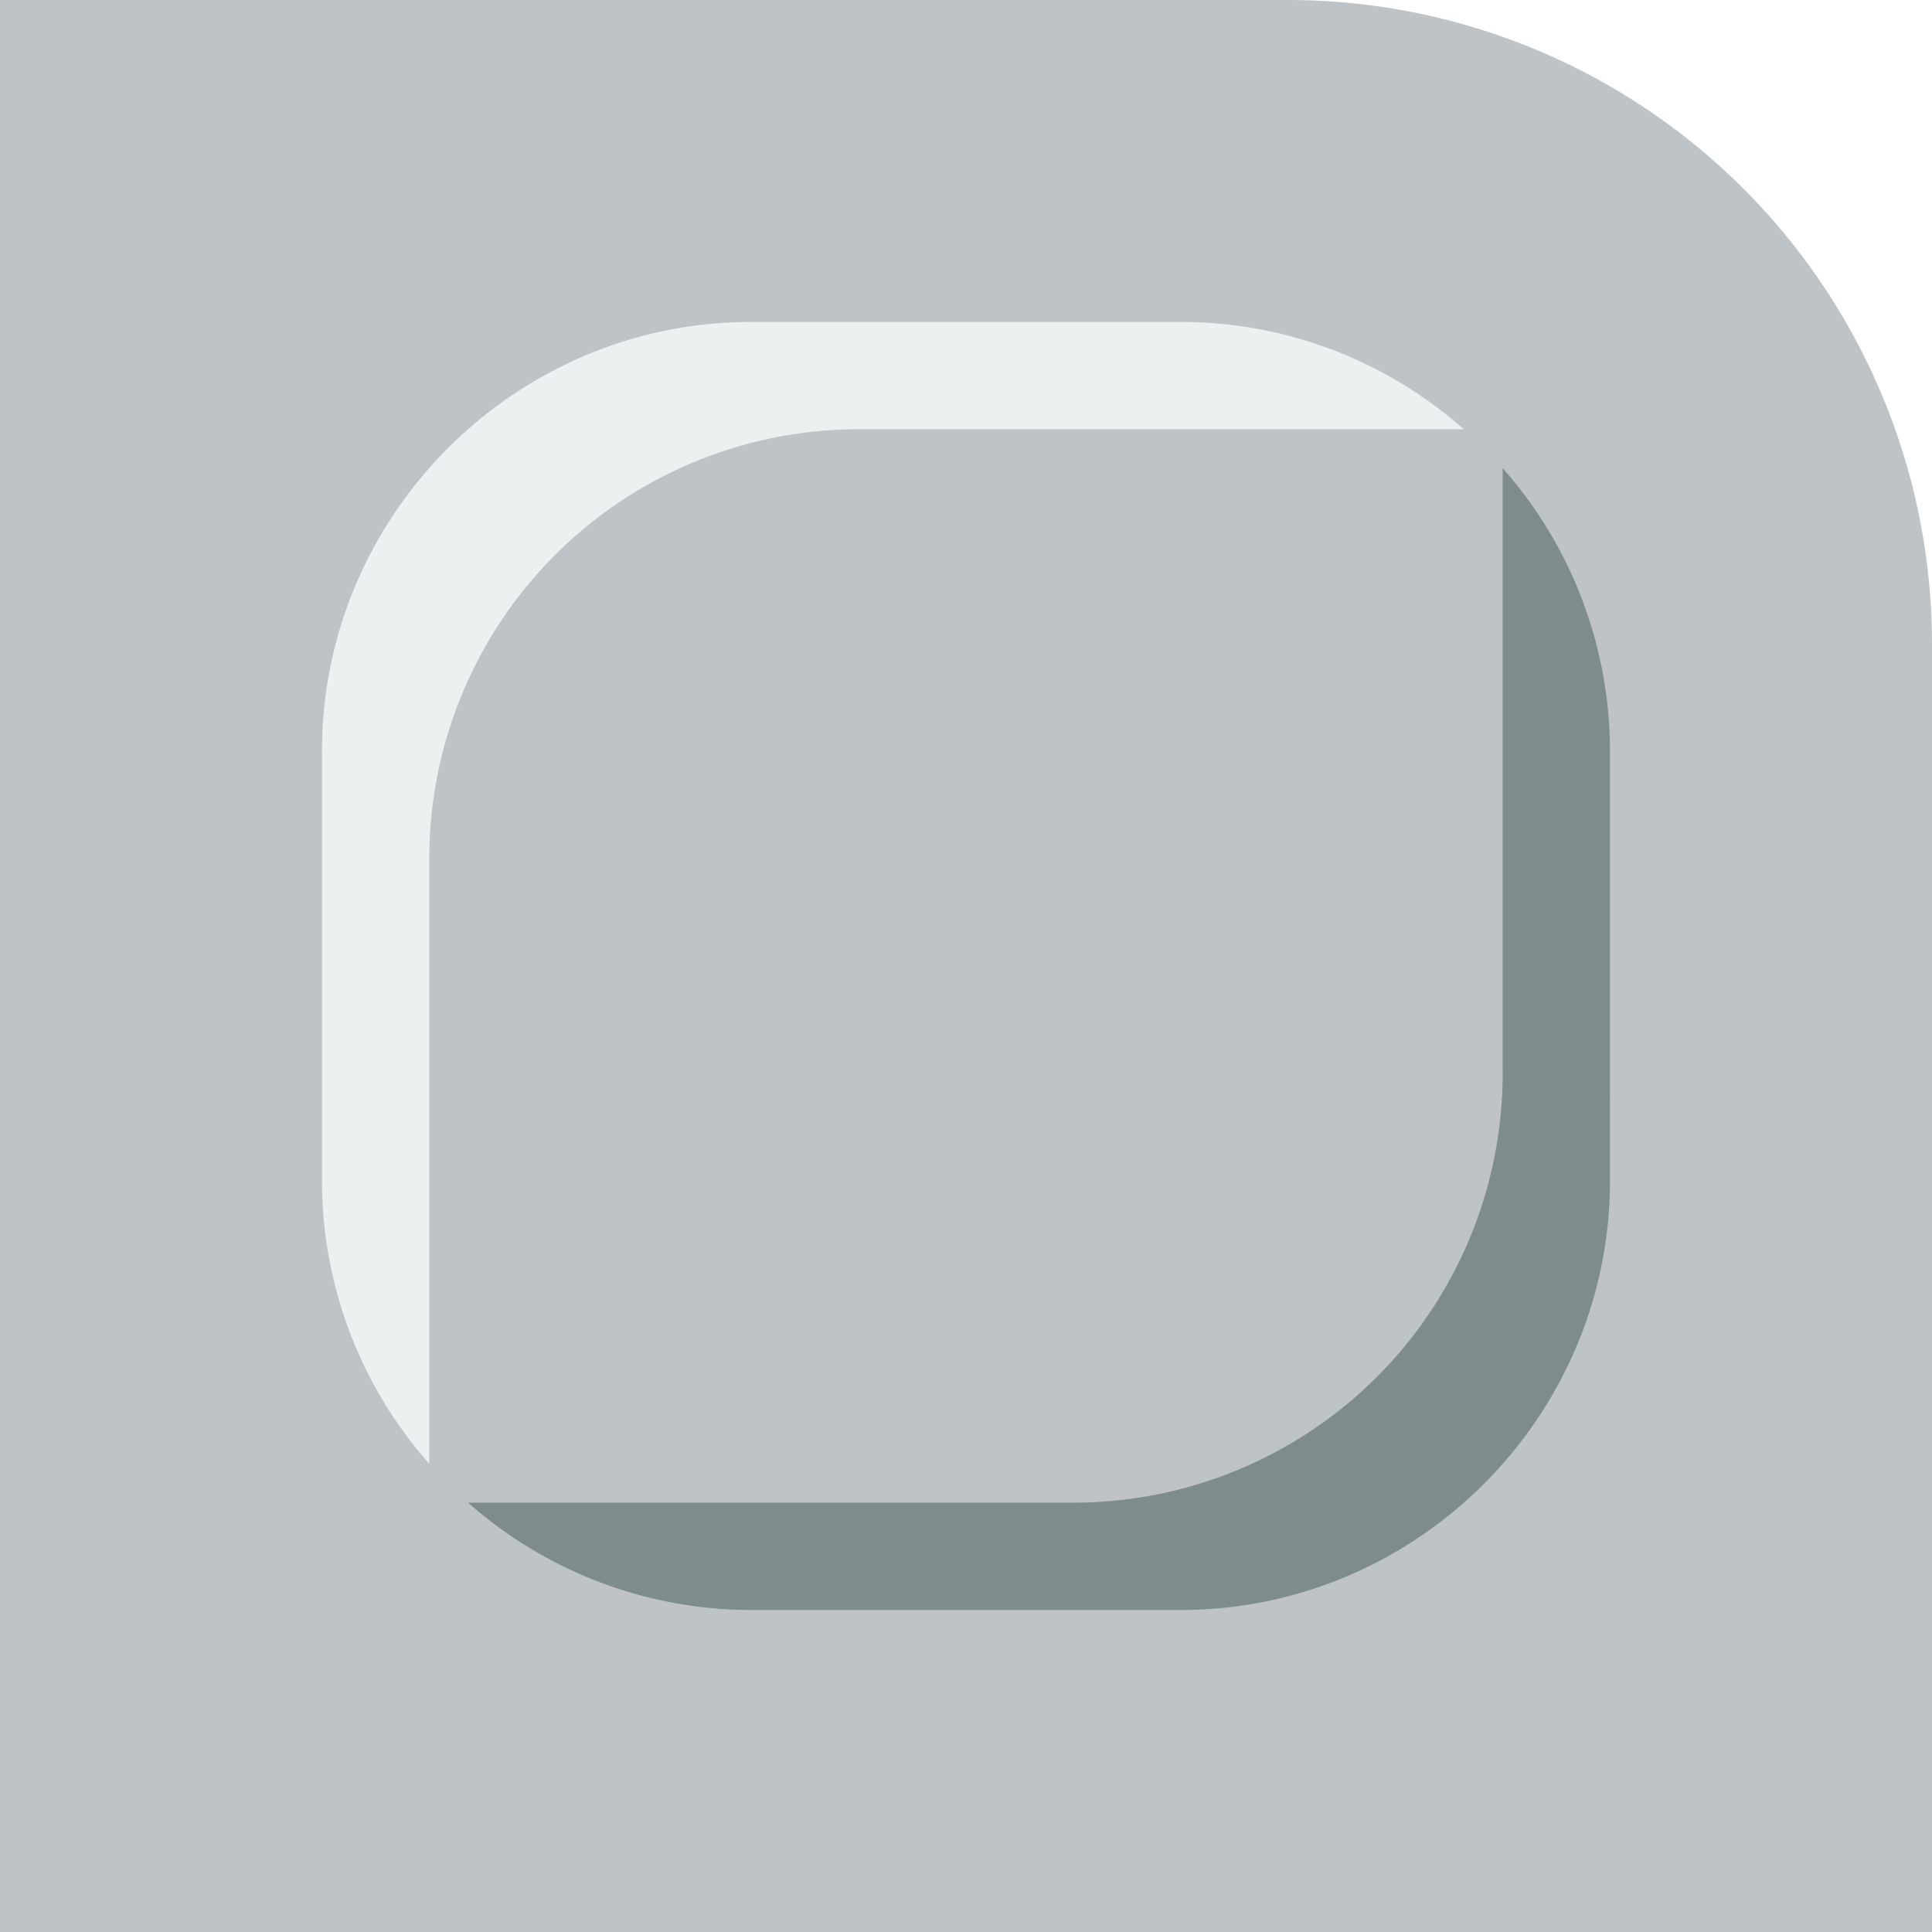<svg id="14bd6efa-ec08-4be7-9684-6425daa7a15d" data-name="Layer 1" xmlns="http://www.w3.org/2000/svg" viewBox="0 0 425.2 425.2"><defs><style>.\33 b85b772-d5fb-435e-b78c-0c6cef82c6cf{fill:#bec3c7;}.f0760534-432c-4ca9-ad81-07202d64a5a8{fill:#ecf0f1;}.c00d6440-c942-4c98-bede-228dda5aa64b{fill:#7e8c8d;}</style></defs><title>wall_round_9</title><path class="3b85b772-d5fb-435e-b78c-0c6cef82c6cf" d="M0,0H283.46A141.73,141.73,0,0,1,425.2,141.73V425.2a0,0,0,0,1,0,0H0a0,0,0,0,1,0,0V0A0,0,0,0,1,0,0Z"/><path class="f0760534-432c-4ca9-ad81-07202d64a5a8" d="M302.83,274a94.49,94.49,0,0,1,94.49-94.49H530.51a94,94,0,0,0-62.32-23.62H373.7c-52,0-94.49,42.52-94.49,94.49v94.49a94,94,0,0,0,23.62,62.32V274Z" transform="translate(-208.35 -85.04)"/><path class="c00d6440-c942-4c98-bede-228dda5aa64b" d="M539.06,321.26a94.49,94.49,0,0,1-94.49,94.49H311.38a94,94,0,0,0,62.32,23.62h94.49c52,0,94.49-42.52,94.49-94.49V250.4a94,94,0,0,0-23.62-62.32V321.26Z" transform="translate(-208.35 -85.04)"/></svg>